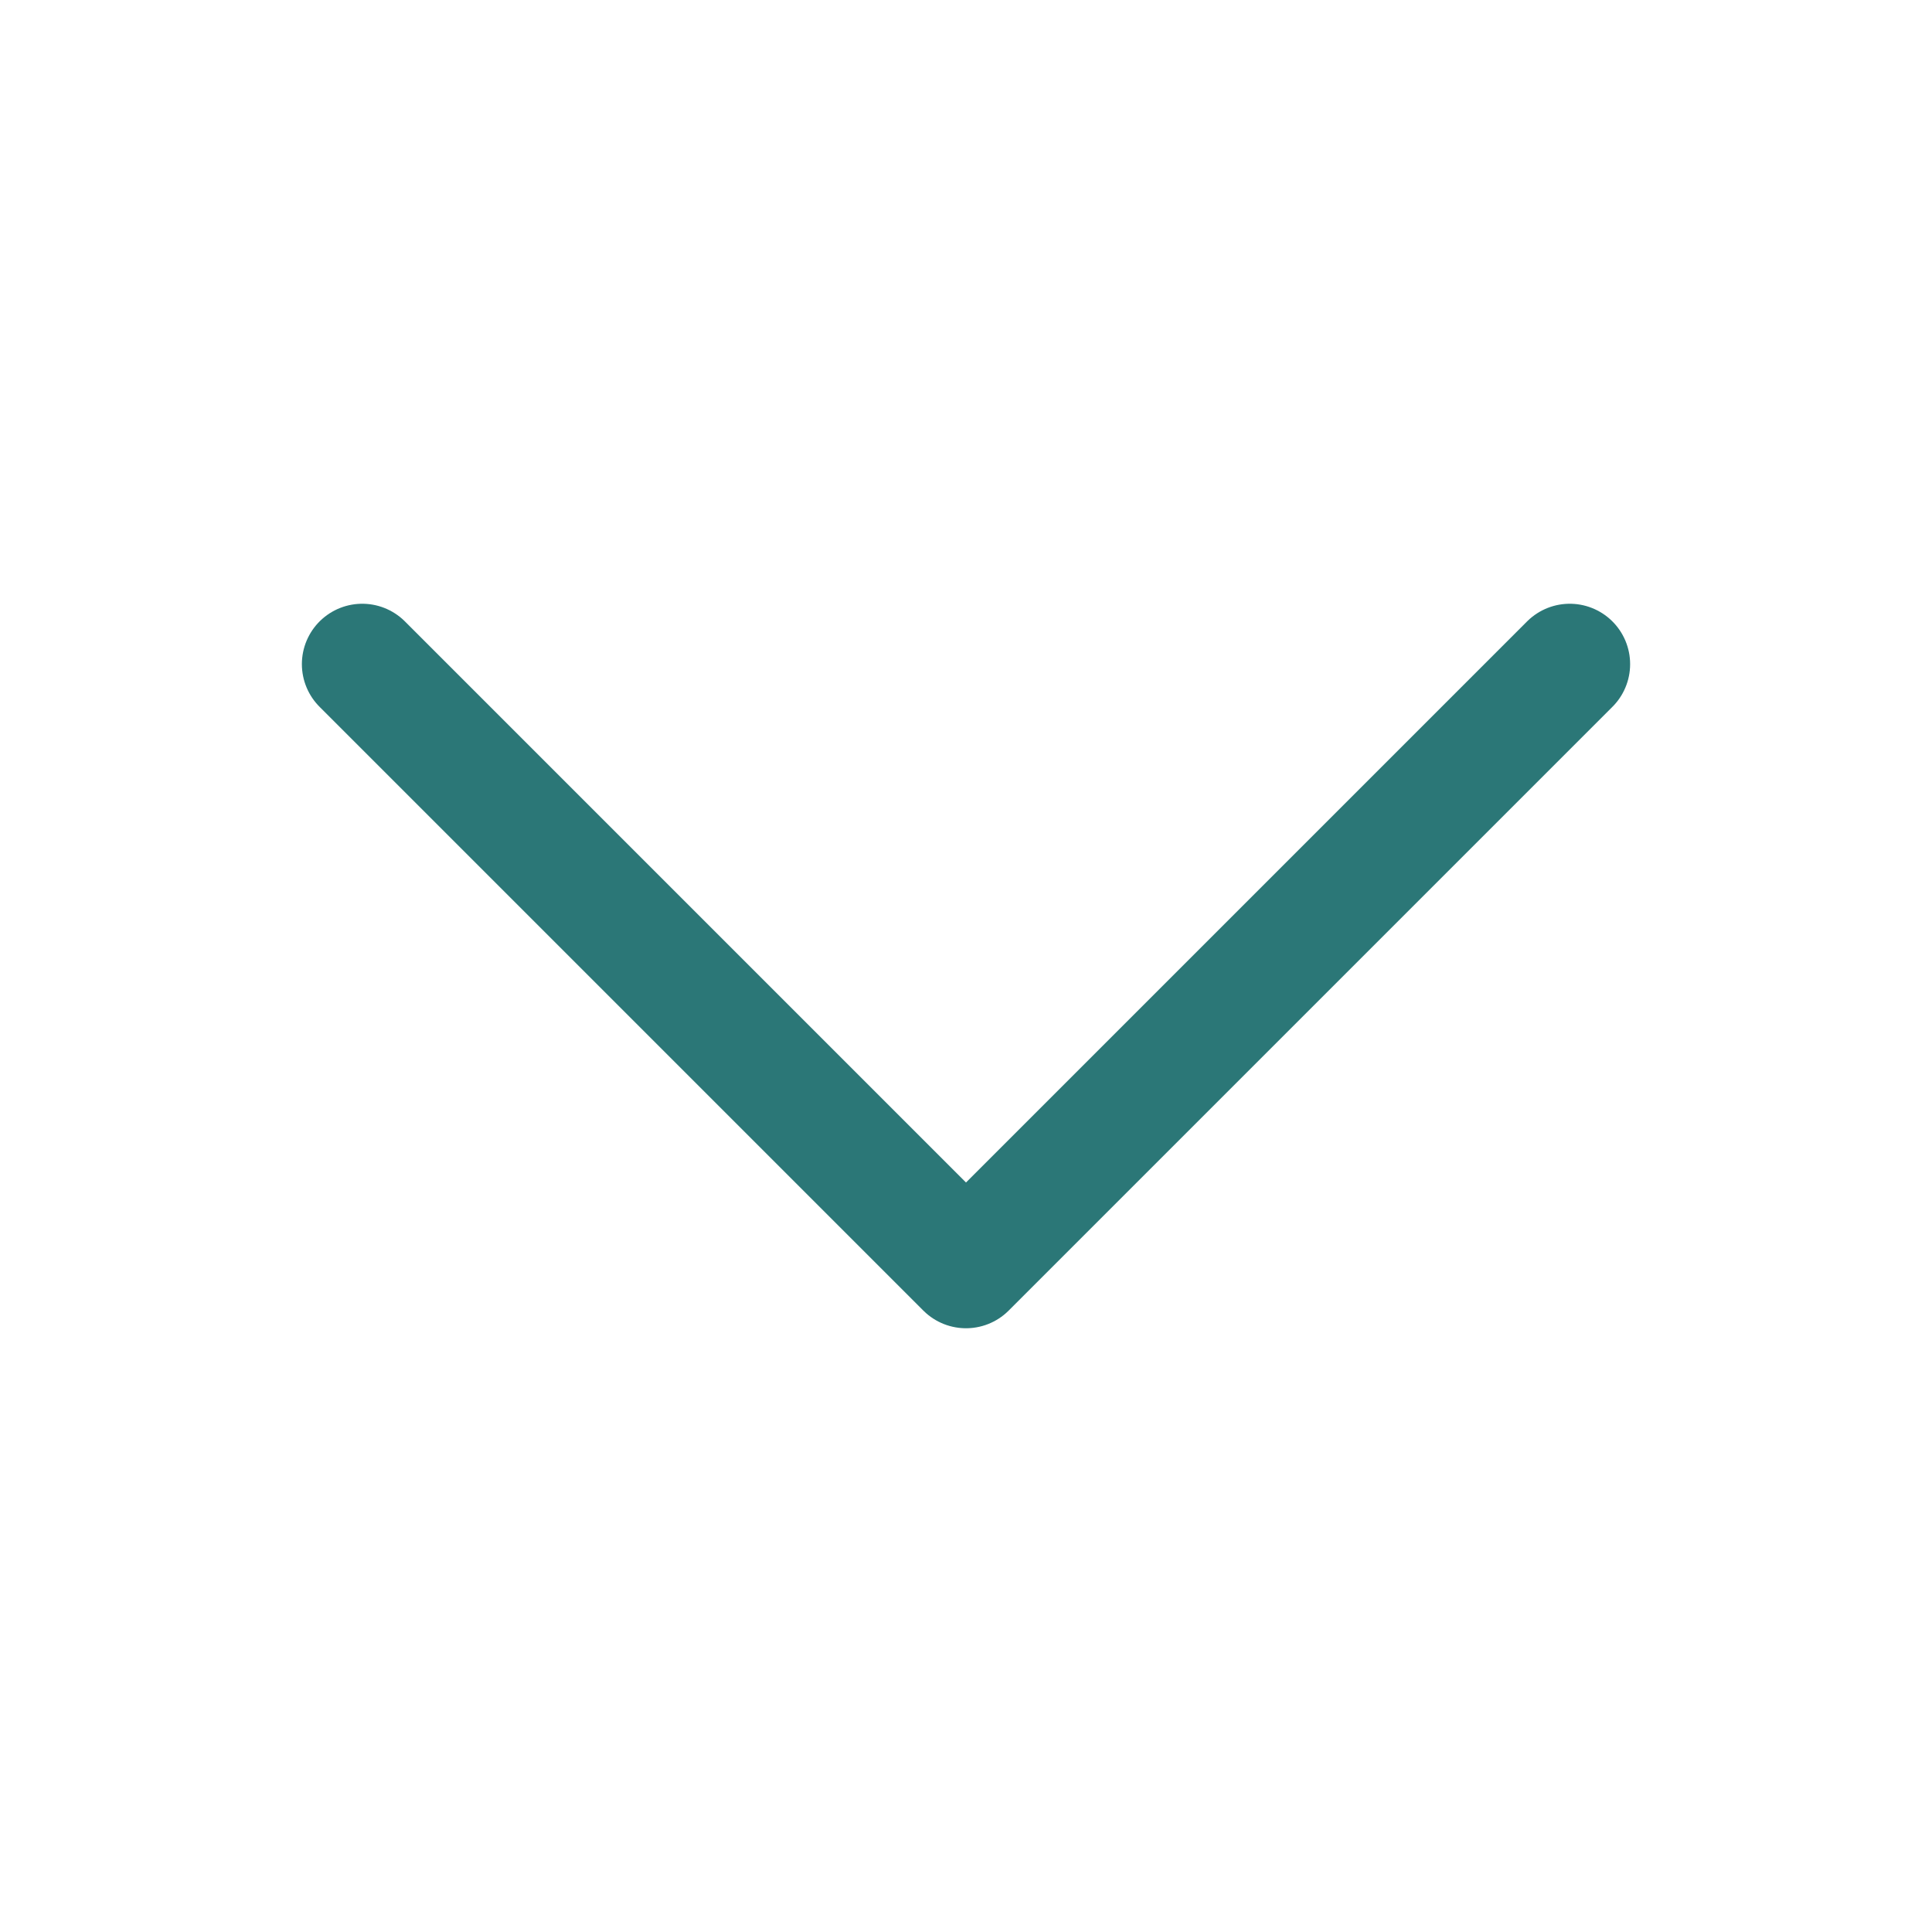 <svg width="24" height="24" viewBox="0 0 24 24" fill="none" xmlns="http://www.w3.org/2000/svg">
<path d="M19.5 8.25L12 15.75L4.5 8.25" stroke="#2B7777" stroke-width="1.5" stroke-linecap="round" stroke-linejoin="round"/>
</svg>
